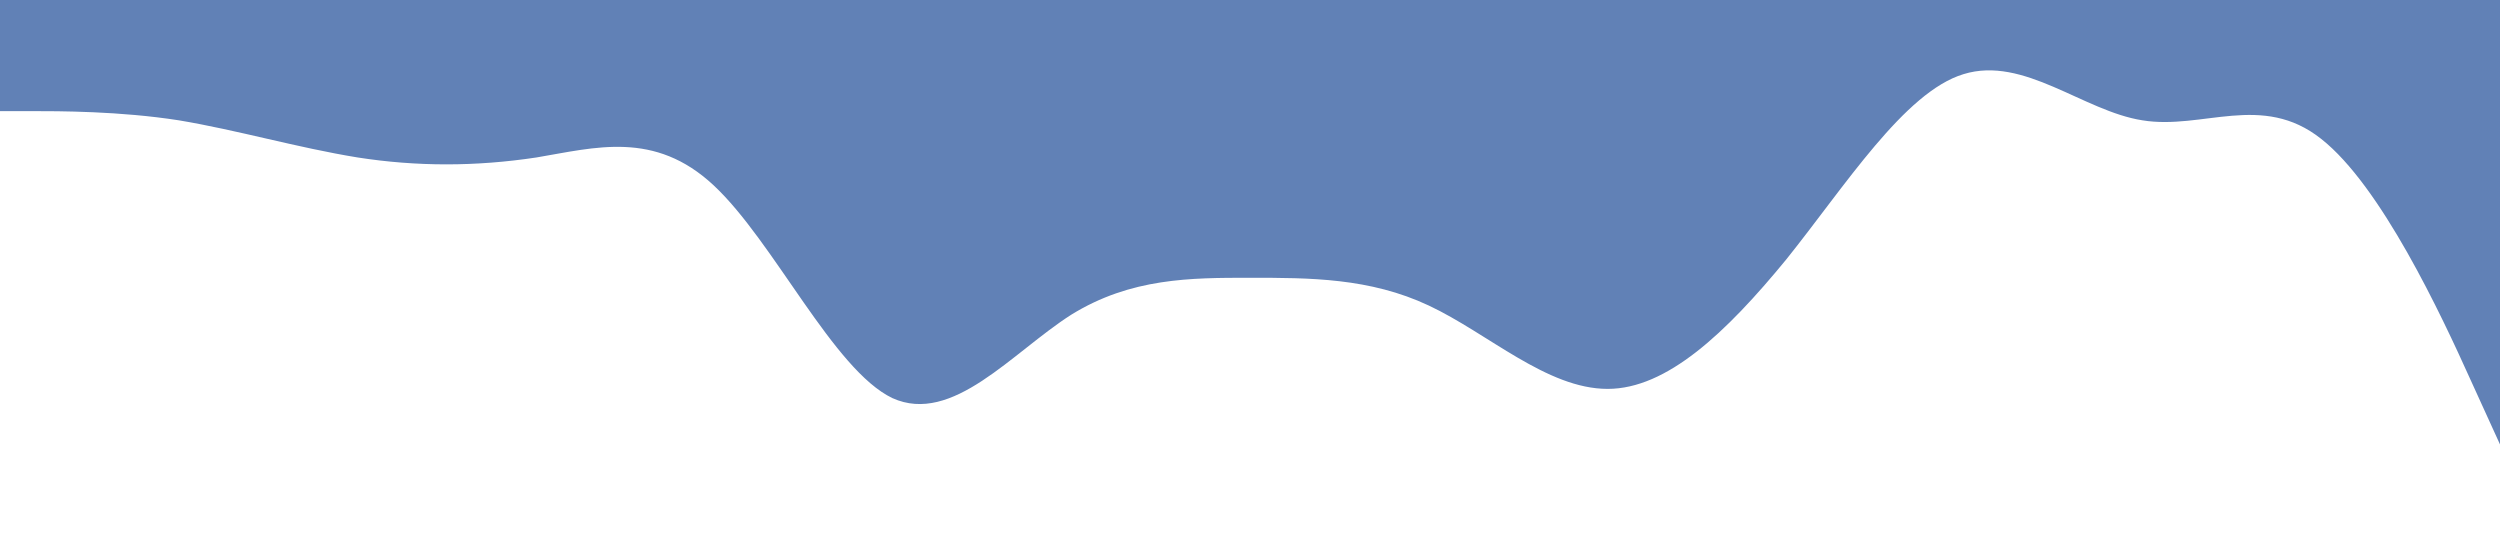 <?xml version="1.0" standalone="no"?><svg xmlns="http://www.w3.org/2000/svg" viewBox="0 0 1440 320" preserveAspectRatio="none"><path fill="#6181b6" fill-opacity="1" d="M0,64L17.1,64C34.3,64,69,64,103,69.3C137.1,75,171,85,206,90.7C240,96,274,96,309,90.7C342.9,85,377,75,411,106.7C445.7,139,480,213,514,229.3C548.6,245,583,203,617,181.3C651.4,160,686,160,720,160C754.3,160,789,160,823,176C857.1,192,891,224,926,224C960,224,994,192,1029,149.3C1062.9,107,1097,53,1131,42.7C1165.7,32,1200,64,1234,69.3C1268.6,75,1303,53,1337,80C1371.4,107,1406,181,1423,218.7L1440,256L1440,0L1422.9,0C1405.7,0,1371,0,1337,0C1302.9,0,1269,0,1234,0C1200,0,1166,0,1131,0C1097.1,0,1063,0,1029,0C994.3,0,960,0,926,0C891.4,0,857,0,823,0C788.6,0,754,0,720,0C685.7,0,651,0,617,0C582.9,0,549,0,514,0C480,0,446,0,411,0C377.1,0,343,0,309,0C274.3,0,240,0,206,0C171.4,0,137,0,103,0C68.6,0,34,0,17,0L0,0Z"></path></svg>